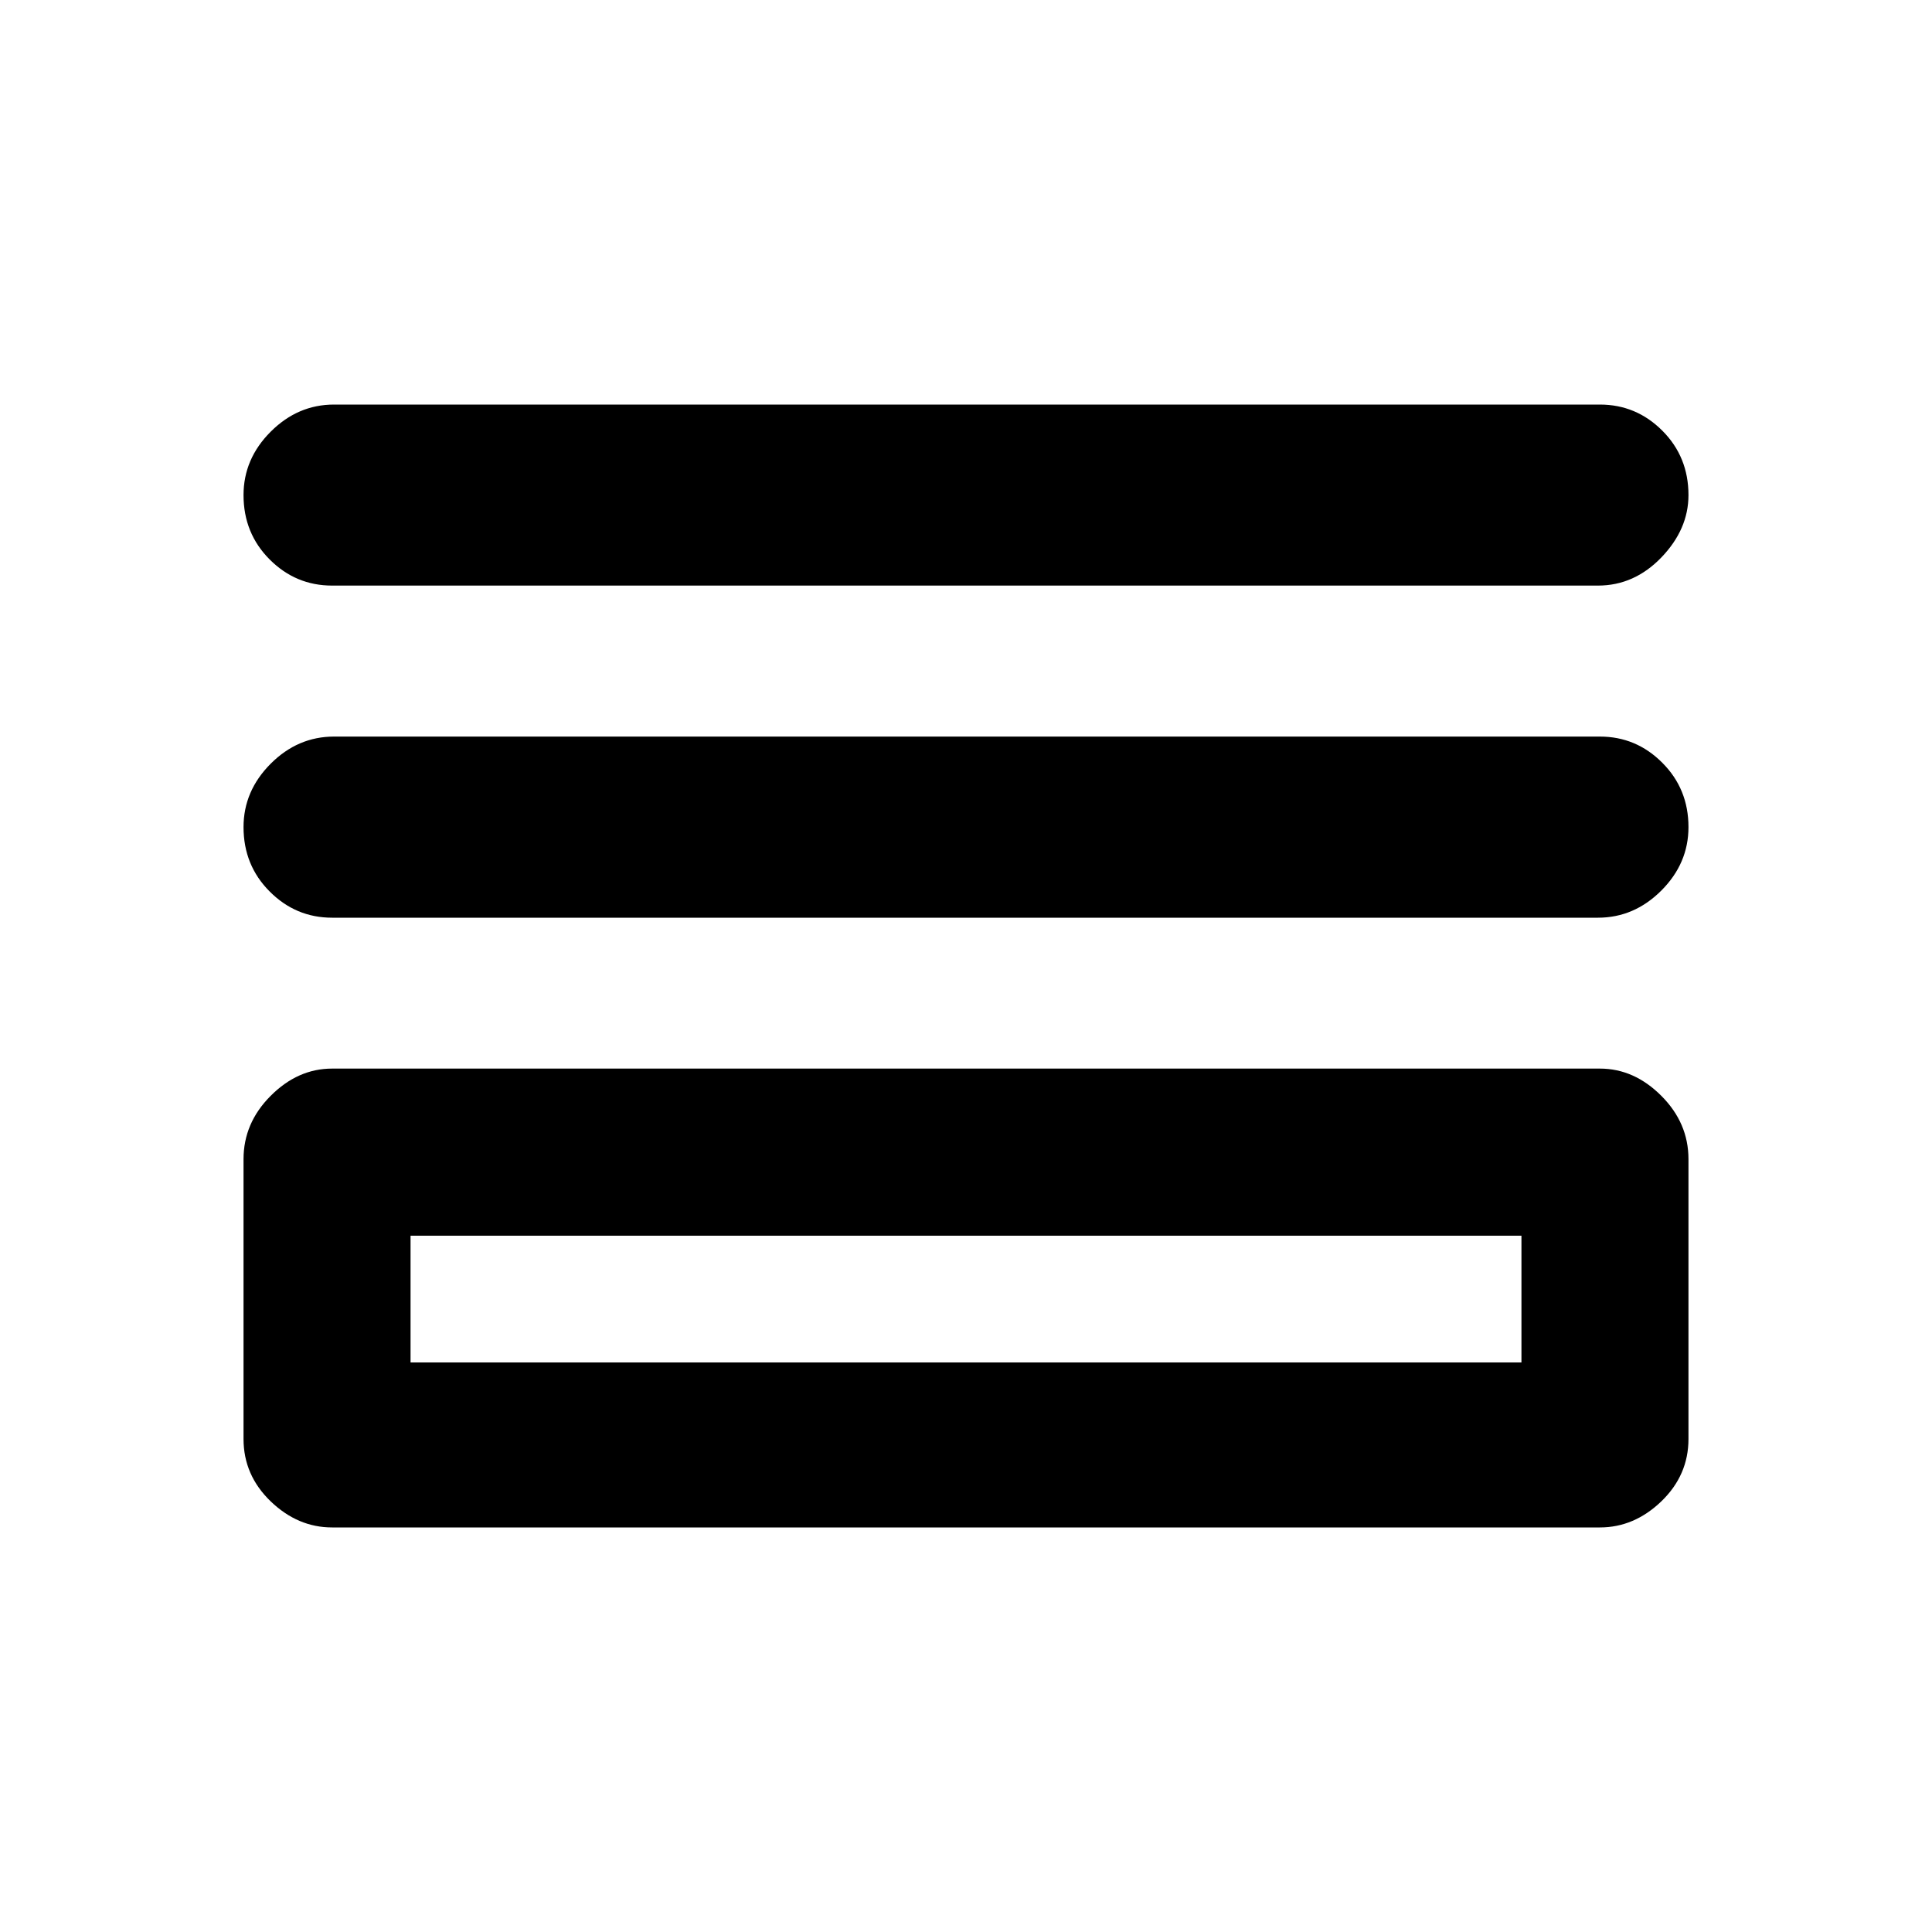 <svg xmlns="http://www.w3.org/2000/svg" height="20" width="20"><path d="M3.438 6.062Q3.062 6.062 2.792 5.792Q2.521 5.521 2.521 5.125Q2.521 4.75 2.802 4.469Q3.083 4.188 3.458 4.188H16.562Q16.938 4.188 17.208 4.458Q17.479 4.729 17.479 5.125Q17.479 5.479 17.198 5.771Q16.917 6.062 16.542 6.062ZM3.438 9.5Q3.062 9.5 2.792 9.229Q2.521 8.958 2.521 8.562Q2.521 8.188 2.802 7.906Q3.083 7.625 3.458 7.625H16.562Q16.938 7.625 17.208 7.896Q17.479 8.167 17.479 8.562Q17.479 8.938 17.198 9.219Q16.917 9.5 16.542 9.5ZM3.438 15.812Q3.083 15.812 2.802 15.542Q2.521 15.271 2.521 14.896V12Q2.521 11.625 2.802 11.344Q3.083 11.062 3.438 11.062H16.562Q16.917 11.062 17.198 11.344Q17.479 11.625 17.479 12V14.896Q17.479 15.271 17.198 15.542Q16.917 15.812 16.562 15.812ZM4.25 14.104H15.75V12.792H4.25ZM4.25 14.104V12.792V14.104Z"/></svg>